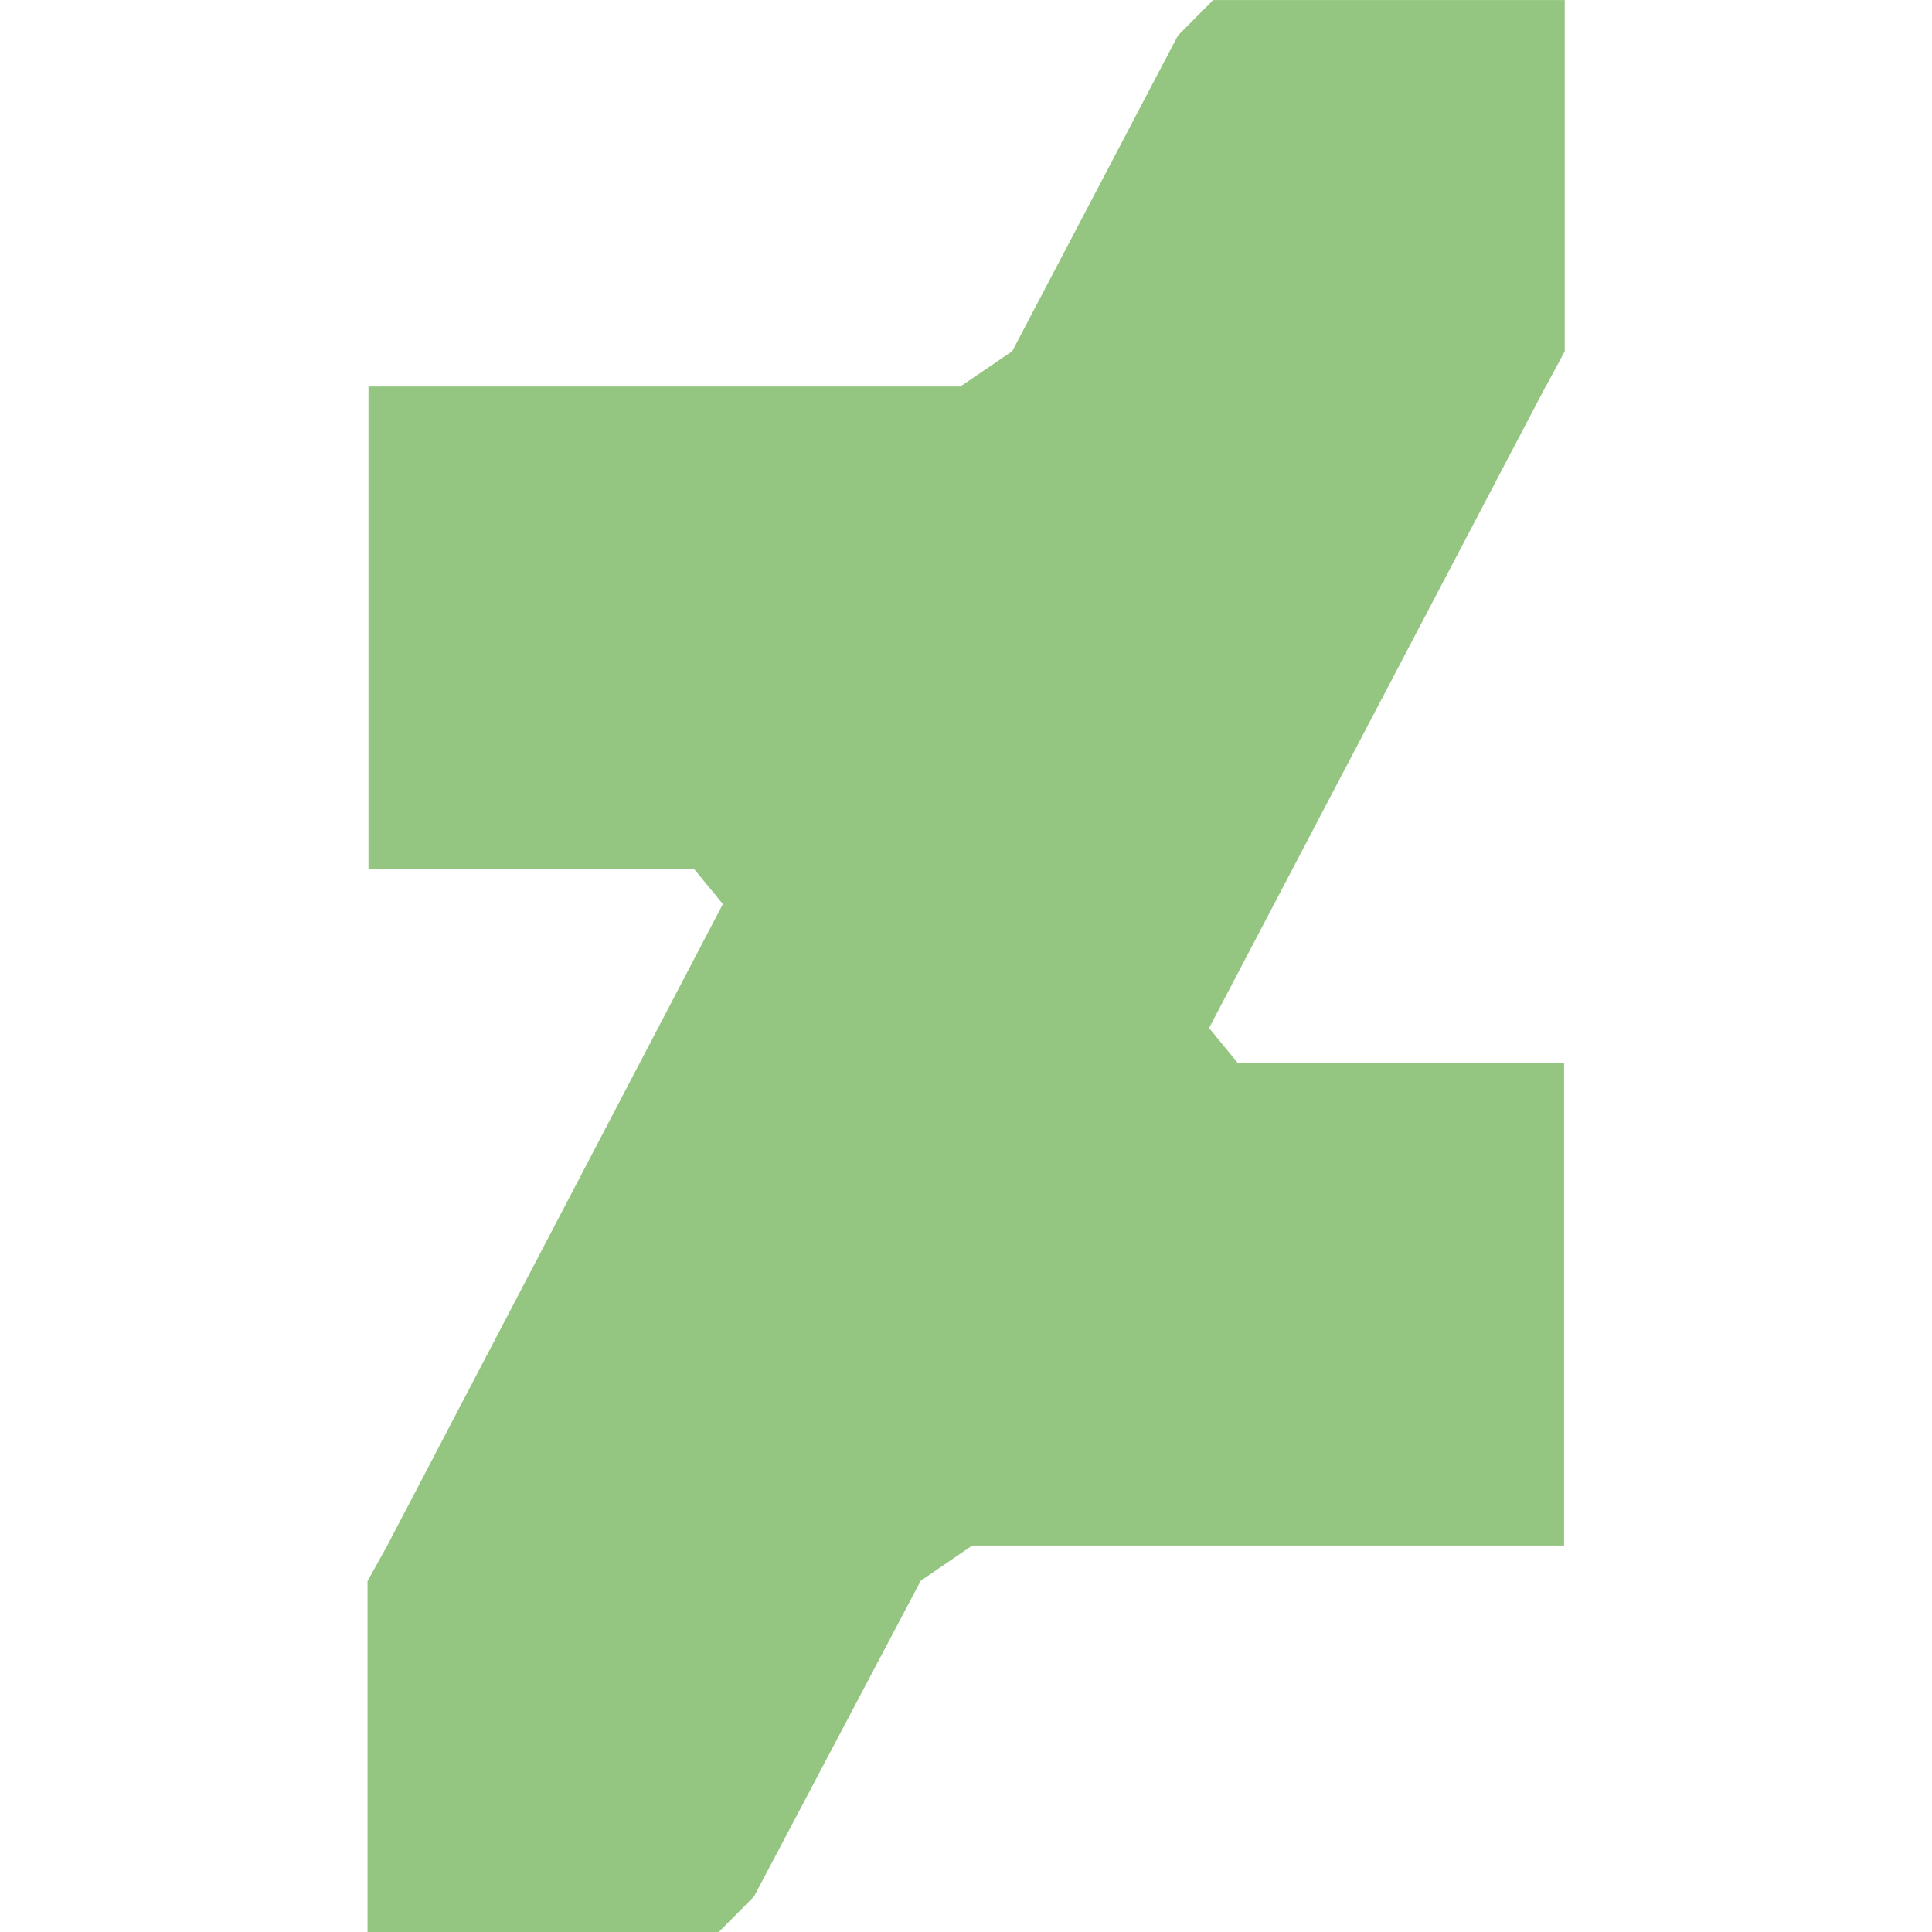 <svg xmlns="http://www.w3.org/2000/svg" width="32" height="32" viewBox="0 0 32 32"><path fill="#95c681" d="m25.609 6.391l.308-.573V.001h-5.824l-.583.588l-2.745 5.229l-.859.584H6.103v7.989h5.391l.479.583l-5.567 10.641l-.319.573V32h5.819l.583-.588l2.761-5.229l.853-.584h9.803V17.61h-5.401l-.479-.583l5.583-10.641z"/></svg>